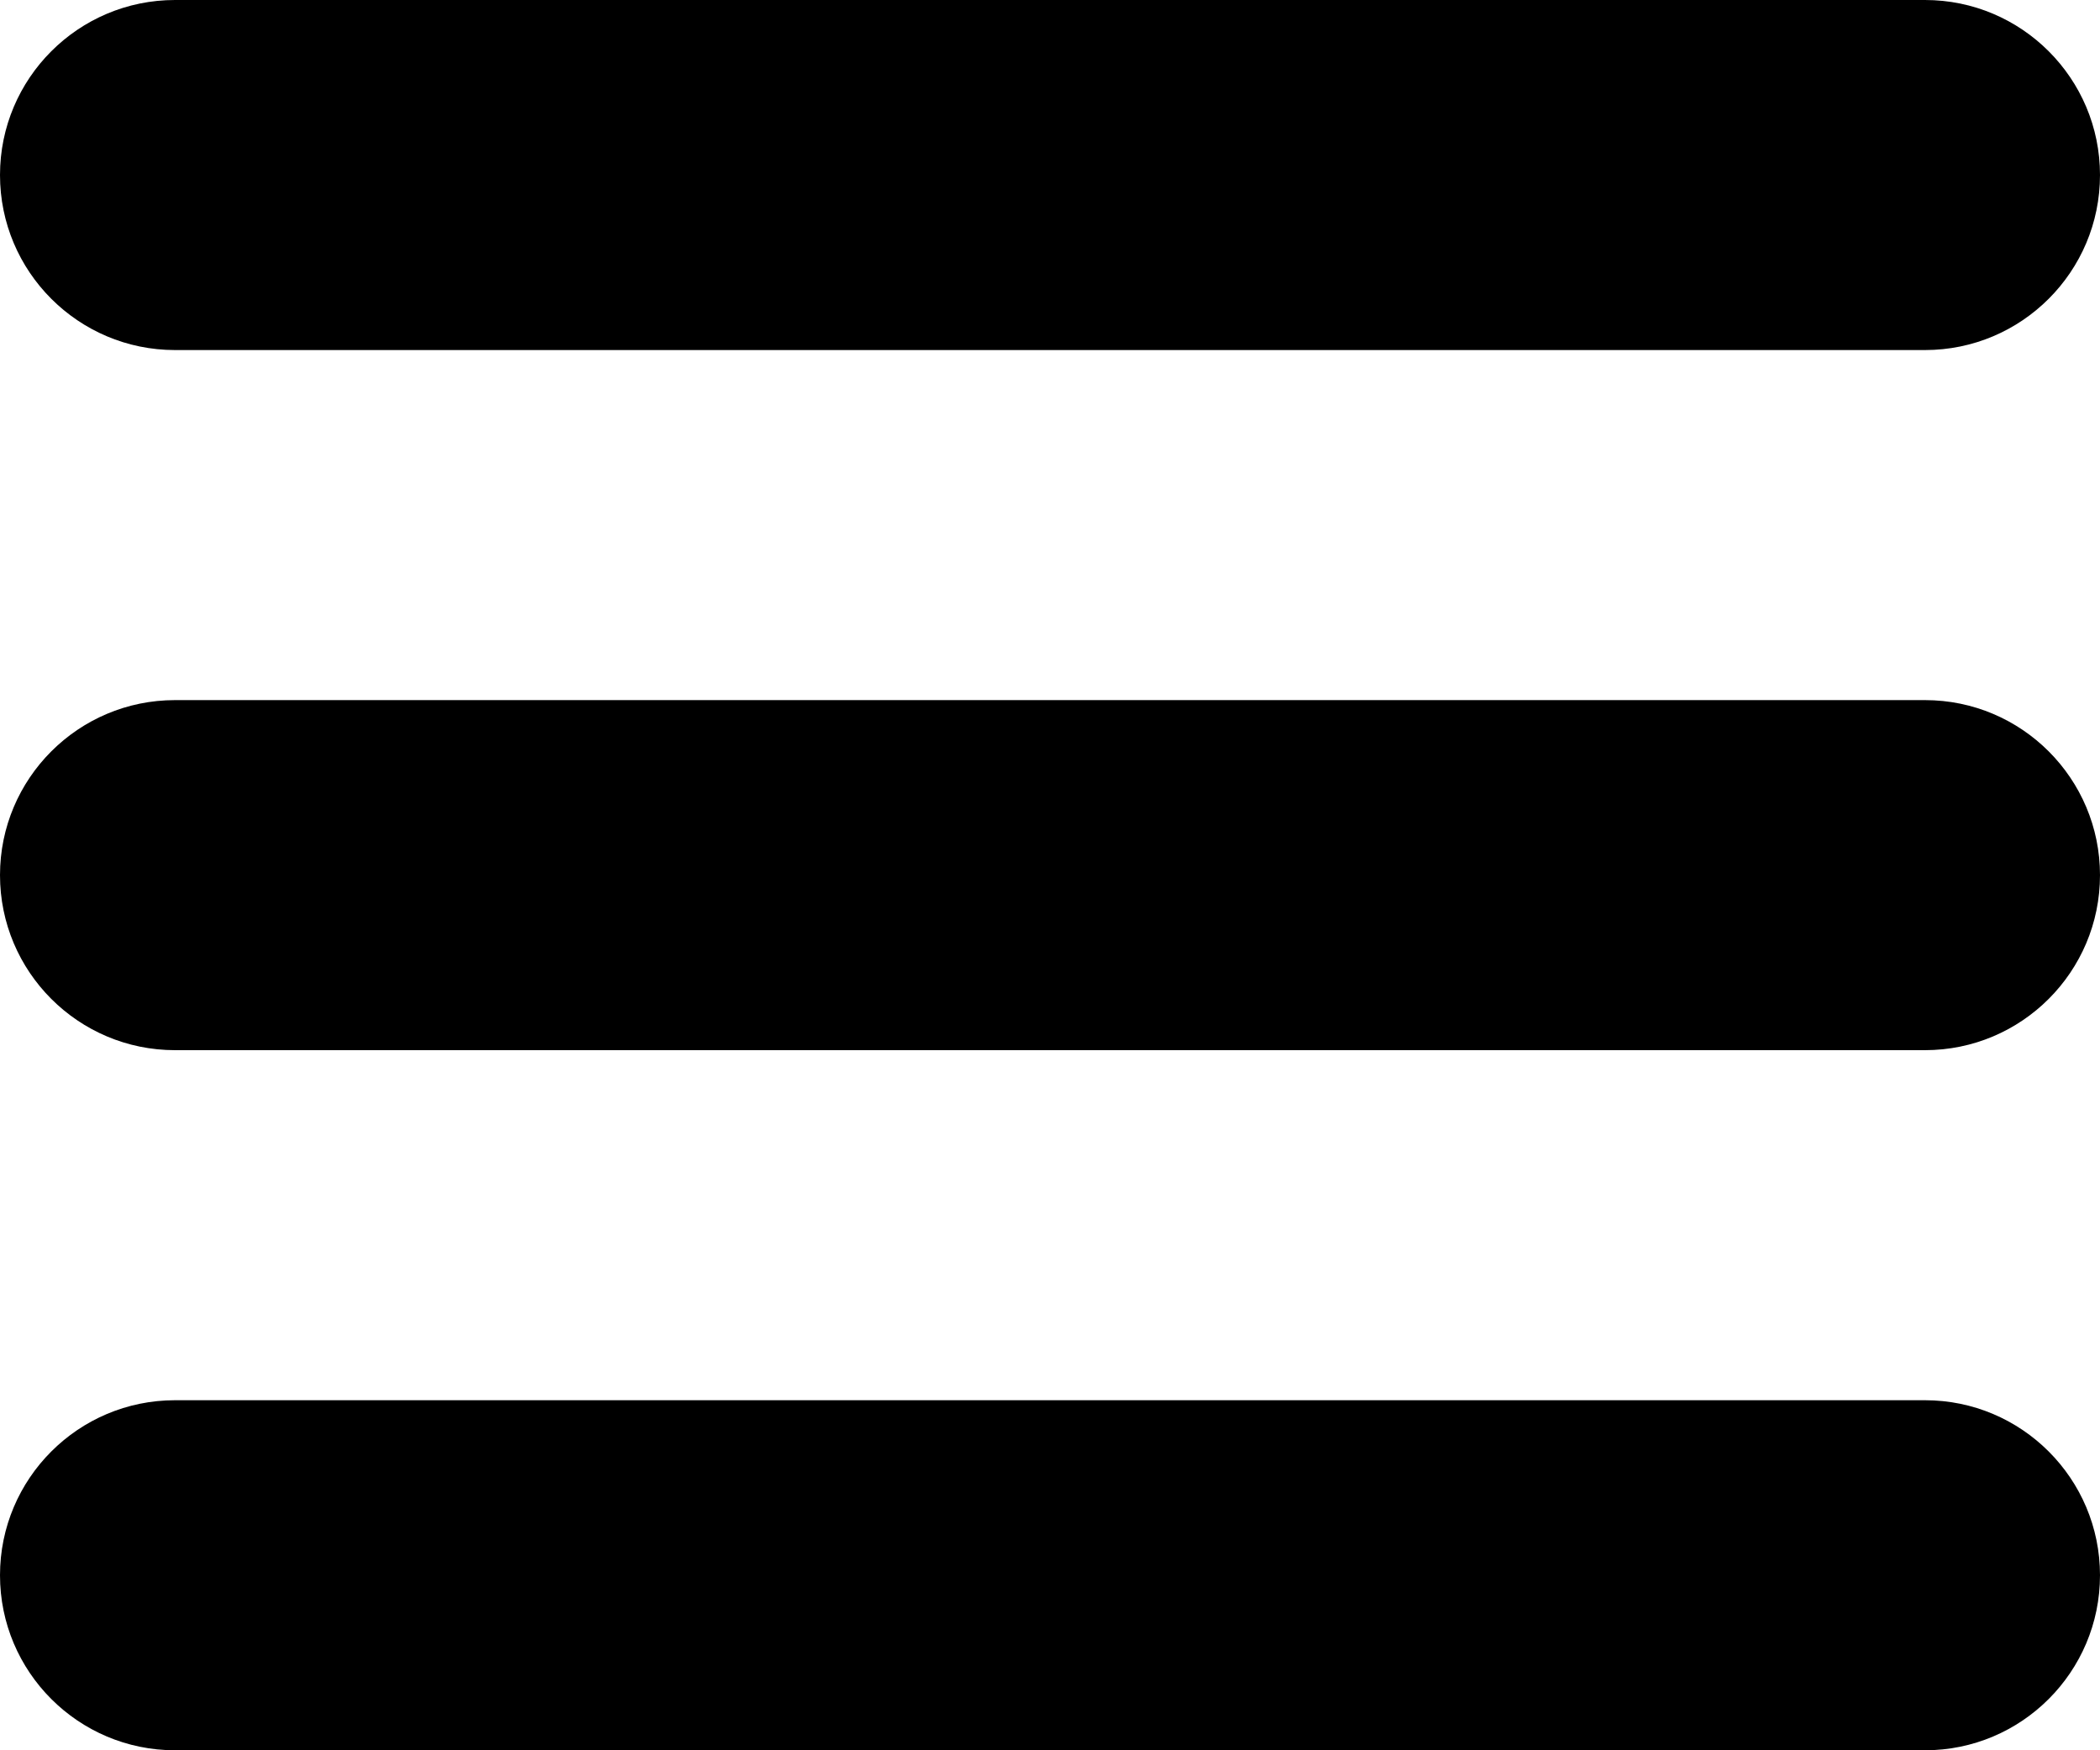 <svg width="18" height="15" viewBox="0 0 18 15" fill="none" xmlns="http://www.w3.org/2000/svg">
<path d="M0 1.5C0 0.672 0.672 0 1.5 0H16.5C17.328 0 18 0.672 18 1.5C18 2.328 17.328 3 16.5 3H1.5C0.672 3 0 2.328 0 1.5Z" fill="black"/>
<path d="M0 7.5C0 6.672 0.672 6 1.5 6H16.5C17.328 6 18 6.672 18 7.5C18 8.328 17.328 9 16.5 9H1.5C0.672 9 0 8.328 0 7.5Z" fill="black"/>
<path d="M1.5 12C0.672 12 0 12.672 0 13.5C0 14.328 0.672 15 1.5 15H16.5C17.328 15 18 14.328 18 13.5C18 12.672 17.328 12 16.5 12H1.5Z" fill="black"/>
</svg>
